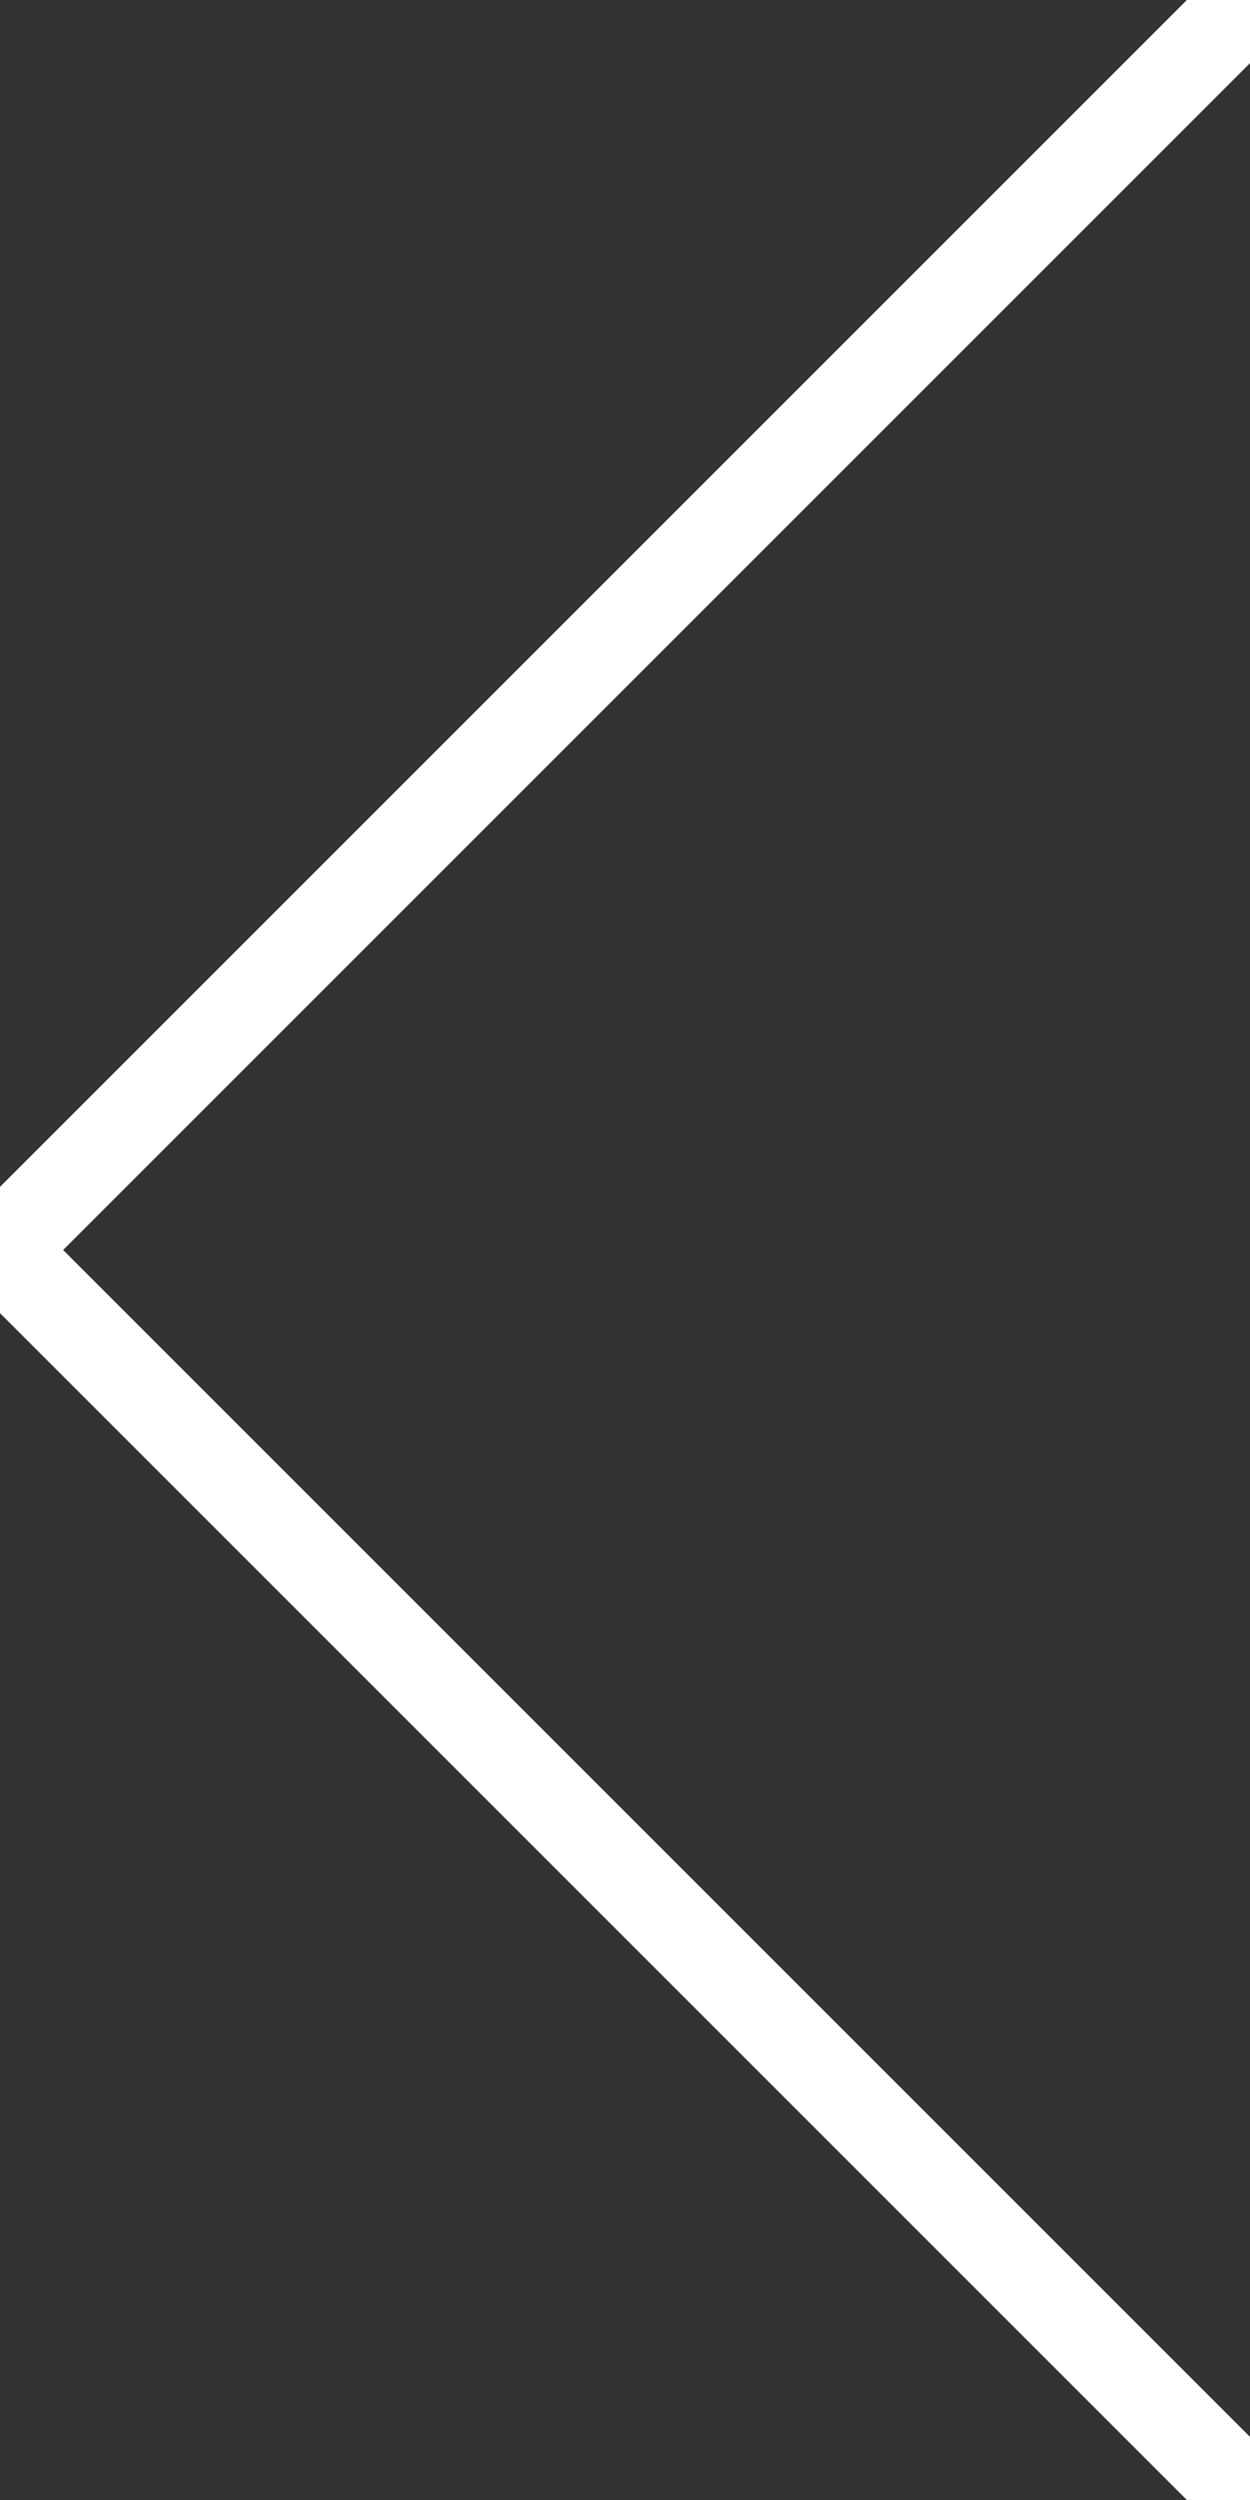 <svg xmlns="http://www.w3.org/2000/svg" width="14" height="28" viewBox="0 0 14 28">
  <rect x="0" y="0" width="14" height="28" fill="#333333" stroke="none"/>
  <defs>
    <style>
      .cls-1 {
        fill: none;
        stroke: #fff;
        stroke-width: 1px;
        fill-rule: evenodd;
      }
    </style>
  </defs>
  <path class="cls-1" d="M14,0L0,14,14,28"/>
</svg>
